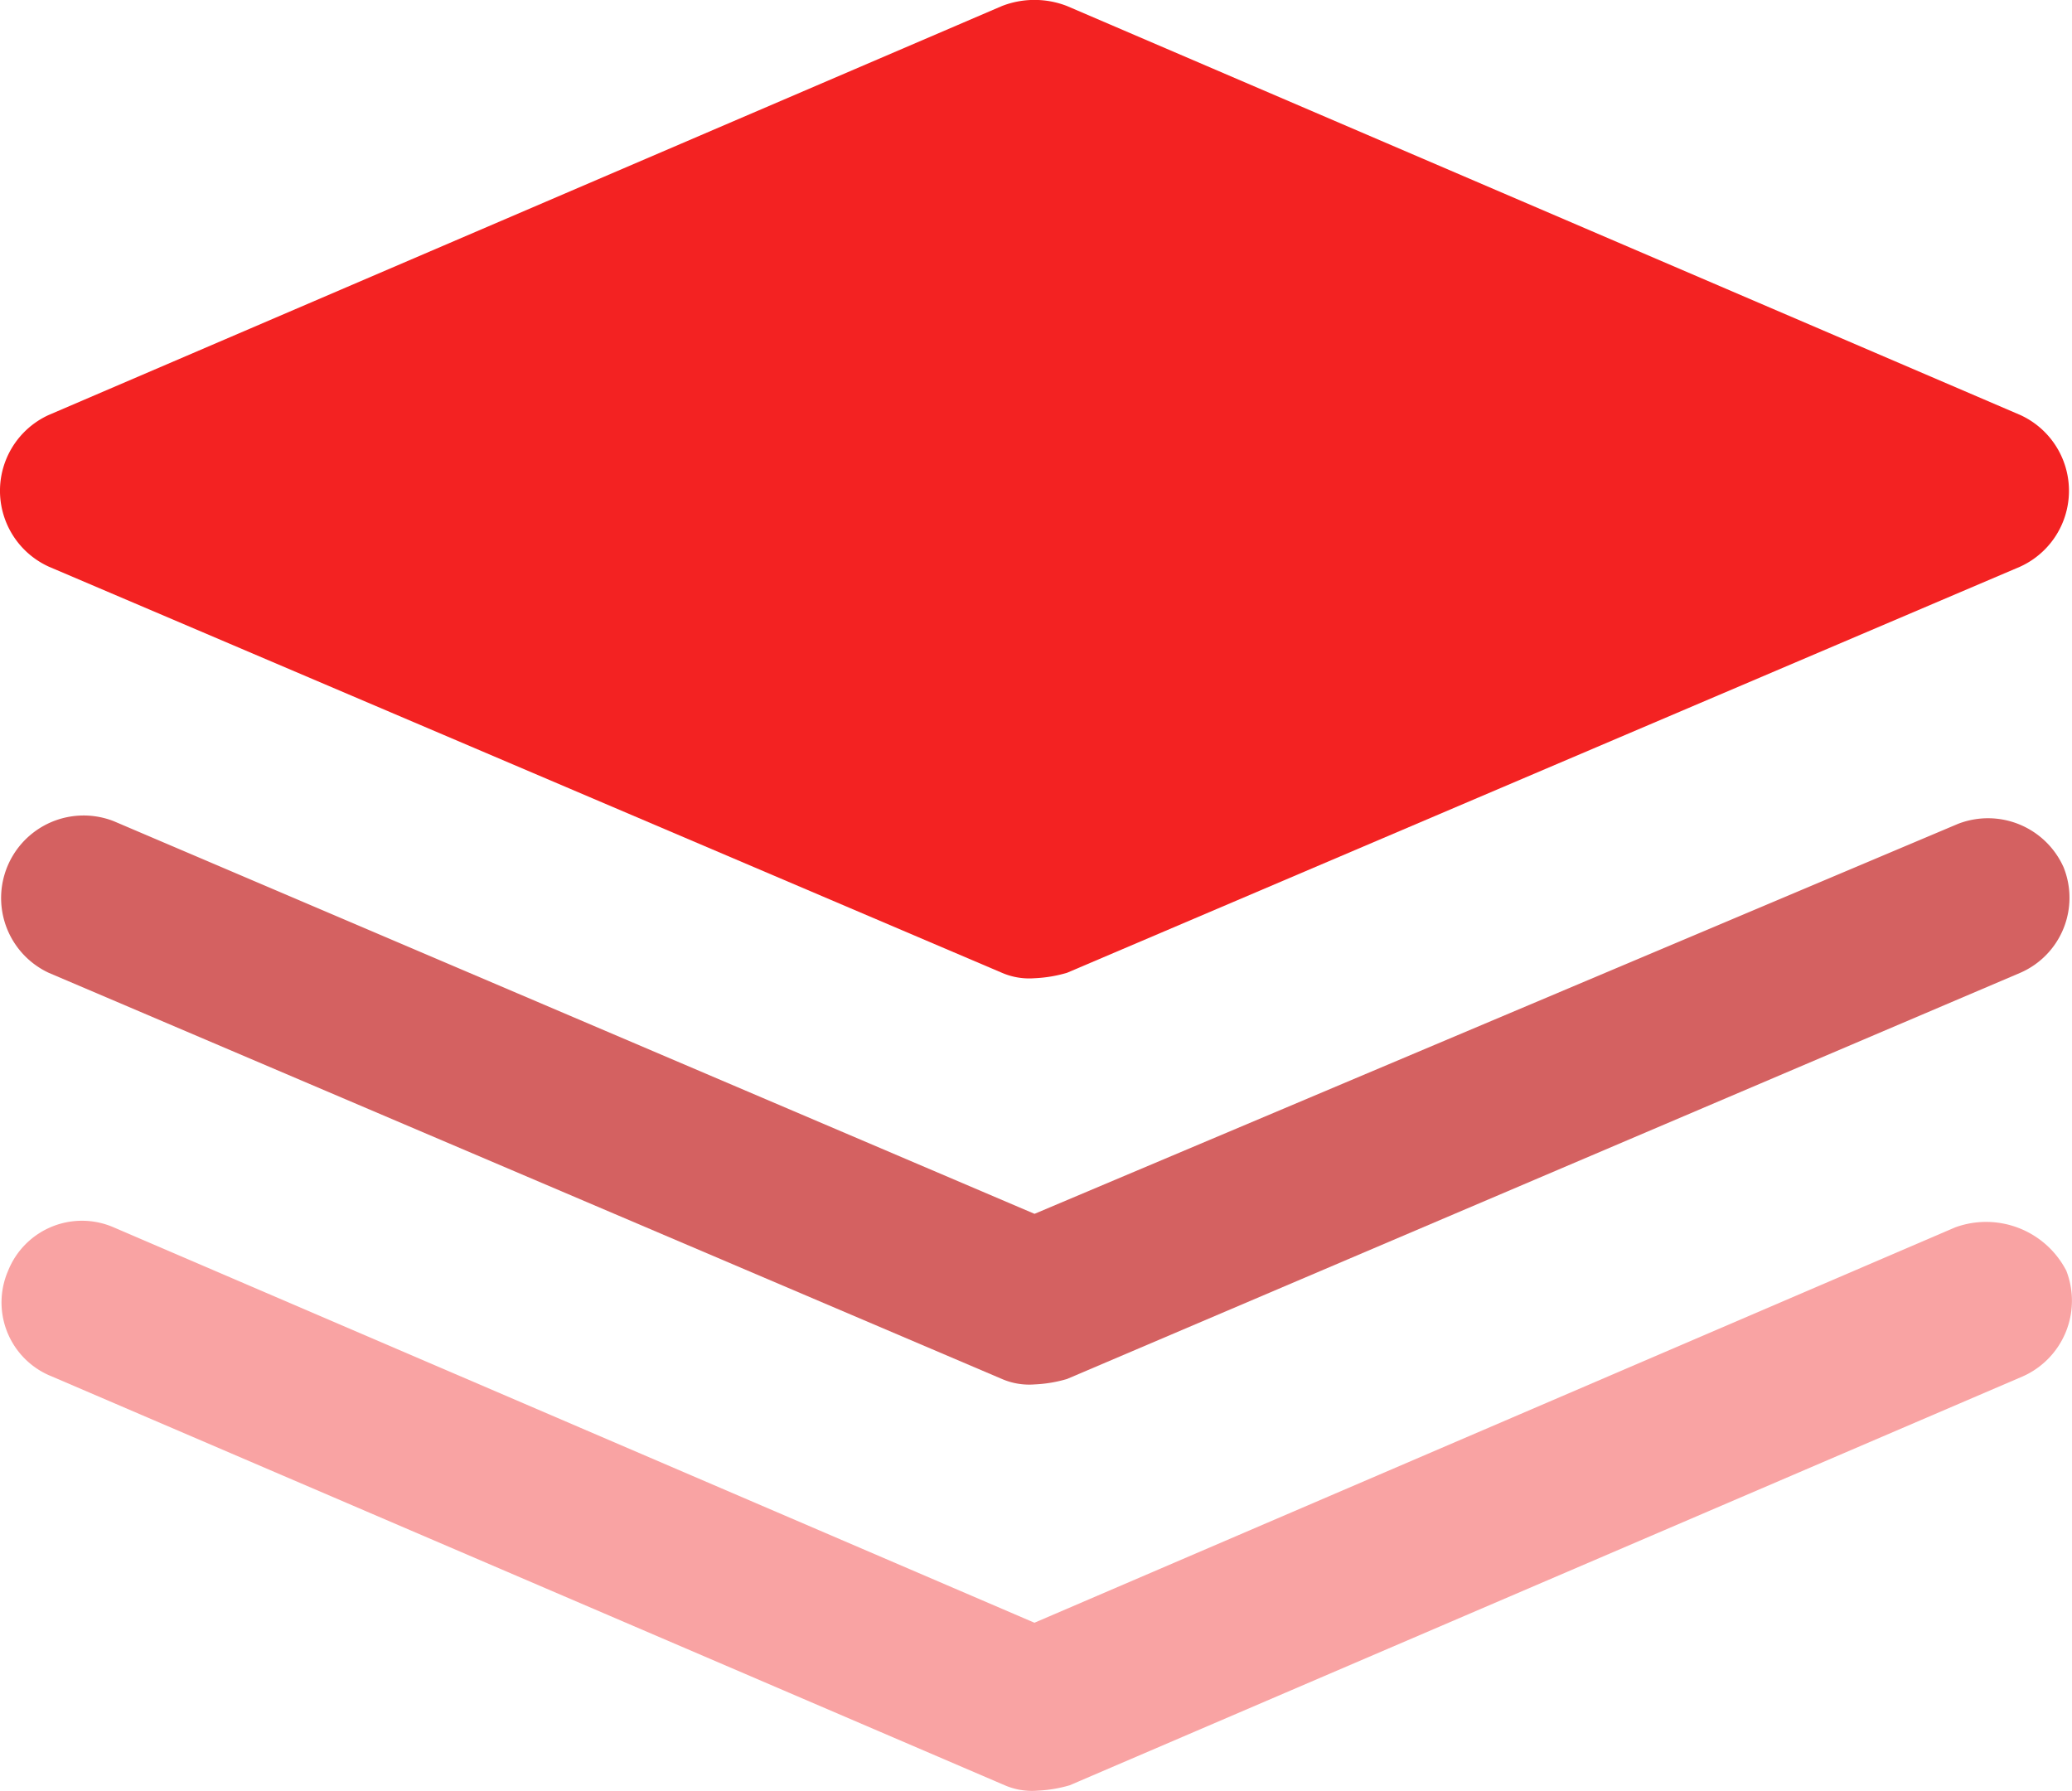 <svg xmlns="http://www.w3.org/2000/svg" width="134.764" height="116.466" viewBox="0 0 134.764 116.466">
  <g id="layers_1_" data-name="layers (1)" transform="translate(0 -27.139)">
    <path id="Path_8305" data-name="Path 8305" d="M3.17,63.994l62,26.419a4.468,4.468,0,0,0,2.113.352,8.828,8.828,0,0,0,2.113-.352l62-26.419a5.421,5.421,0,0,0,0-9.864l-62-26.6a5.836,5.836,0,0,0-4.227,0l-62,26.6a5.421,5.421,0,0,0,0,9.863Z" transform="translate(0 0)" fill="#f32222"/>
    <path id="Path_8306" data-name="Path 8306" d="M127.317,263.052,67.432,288.767,7.549,263.052A5.174,5.174,0,0,0,.68,265.87,5.174,5.174,0,0,0,3.5,272.738l62,26.6a4.468,4.468,0,0,0,2.113.352,8.83,8.83,0,0,0,2.113-.352l62-26.6a5.385,5.385,0,0,0,2.818-6.869A5.872,5.872,0,0,0,127.317,263.052Z" transform="translate(-0.151 -156.082)" fill="#f9a3a3"/>
    <path id="Path_8307" data-name="Path 8307" d="M3.265,194.693l62,26.419a4.467,4.467,0,0,0,2.113.352,8.827,8.827,0,0,0,2.113-.352l62-26.419a5.321,5.321,0,0,0,2.818-6.869,5.385,5.385,0,0,0-6.869-2.818l-60.06,25.363L7.492,184.83a5.368,5.368,0,0,0-4.227,9.863Z" transform="translate(-0.094 -104.28)" fill="#d46161"/>
  </g>
</svg>
